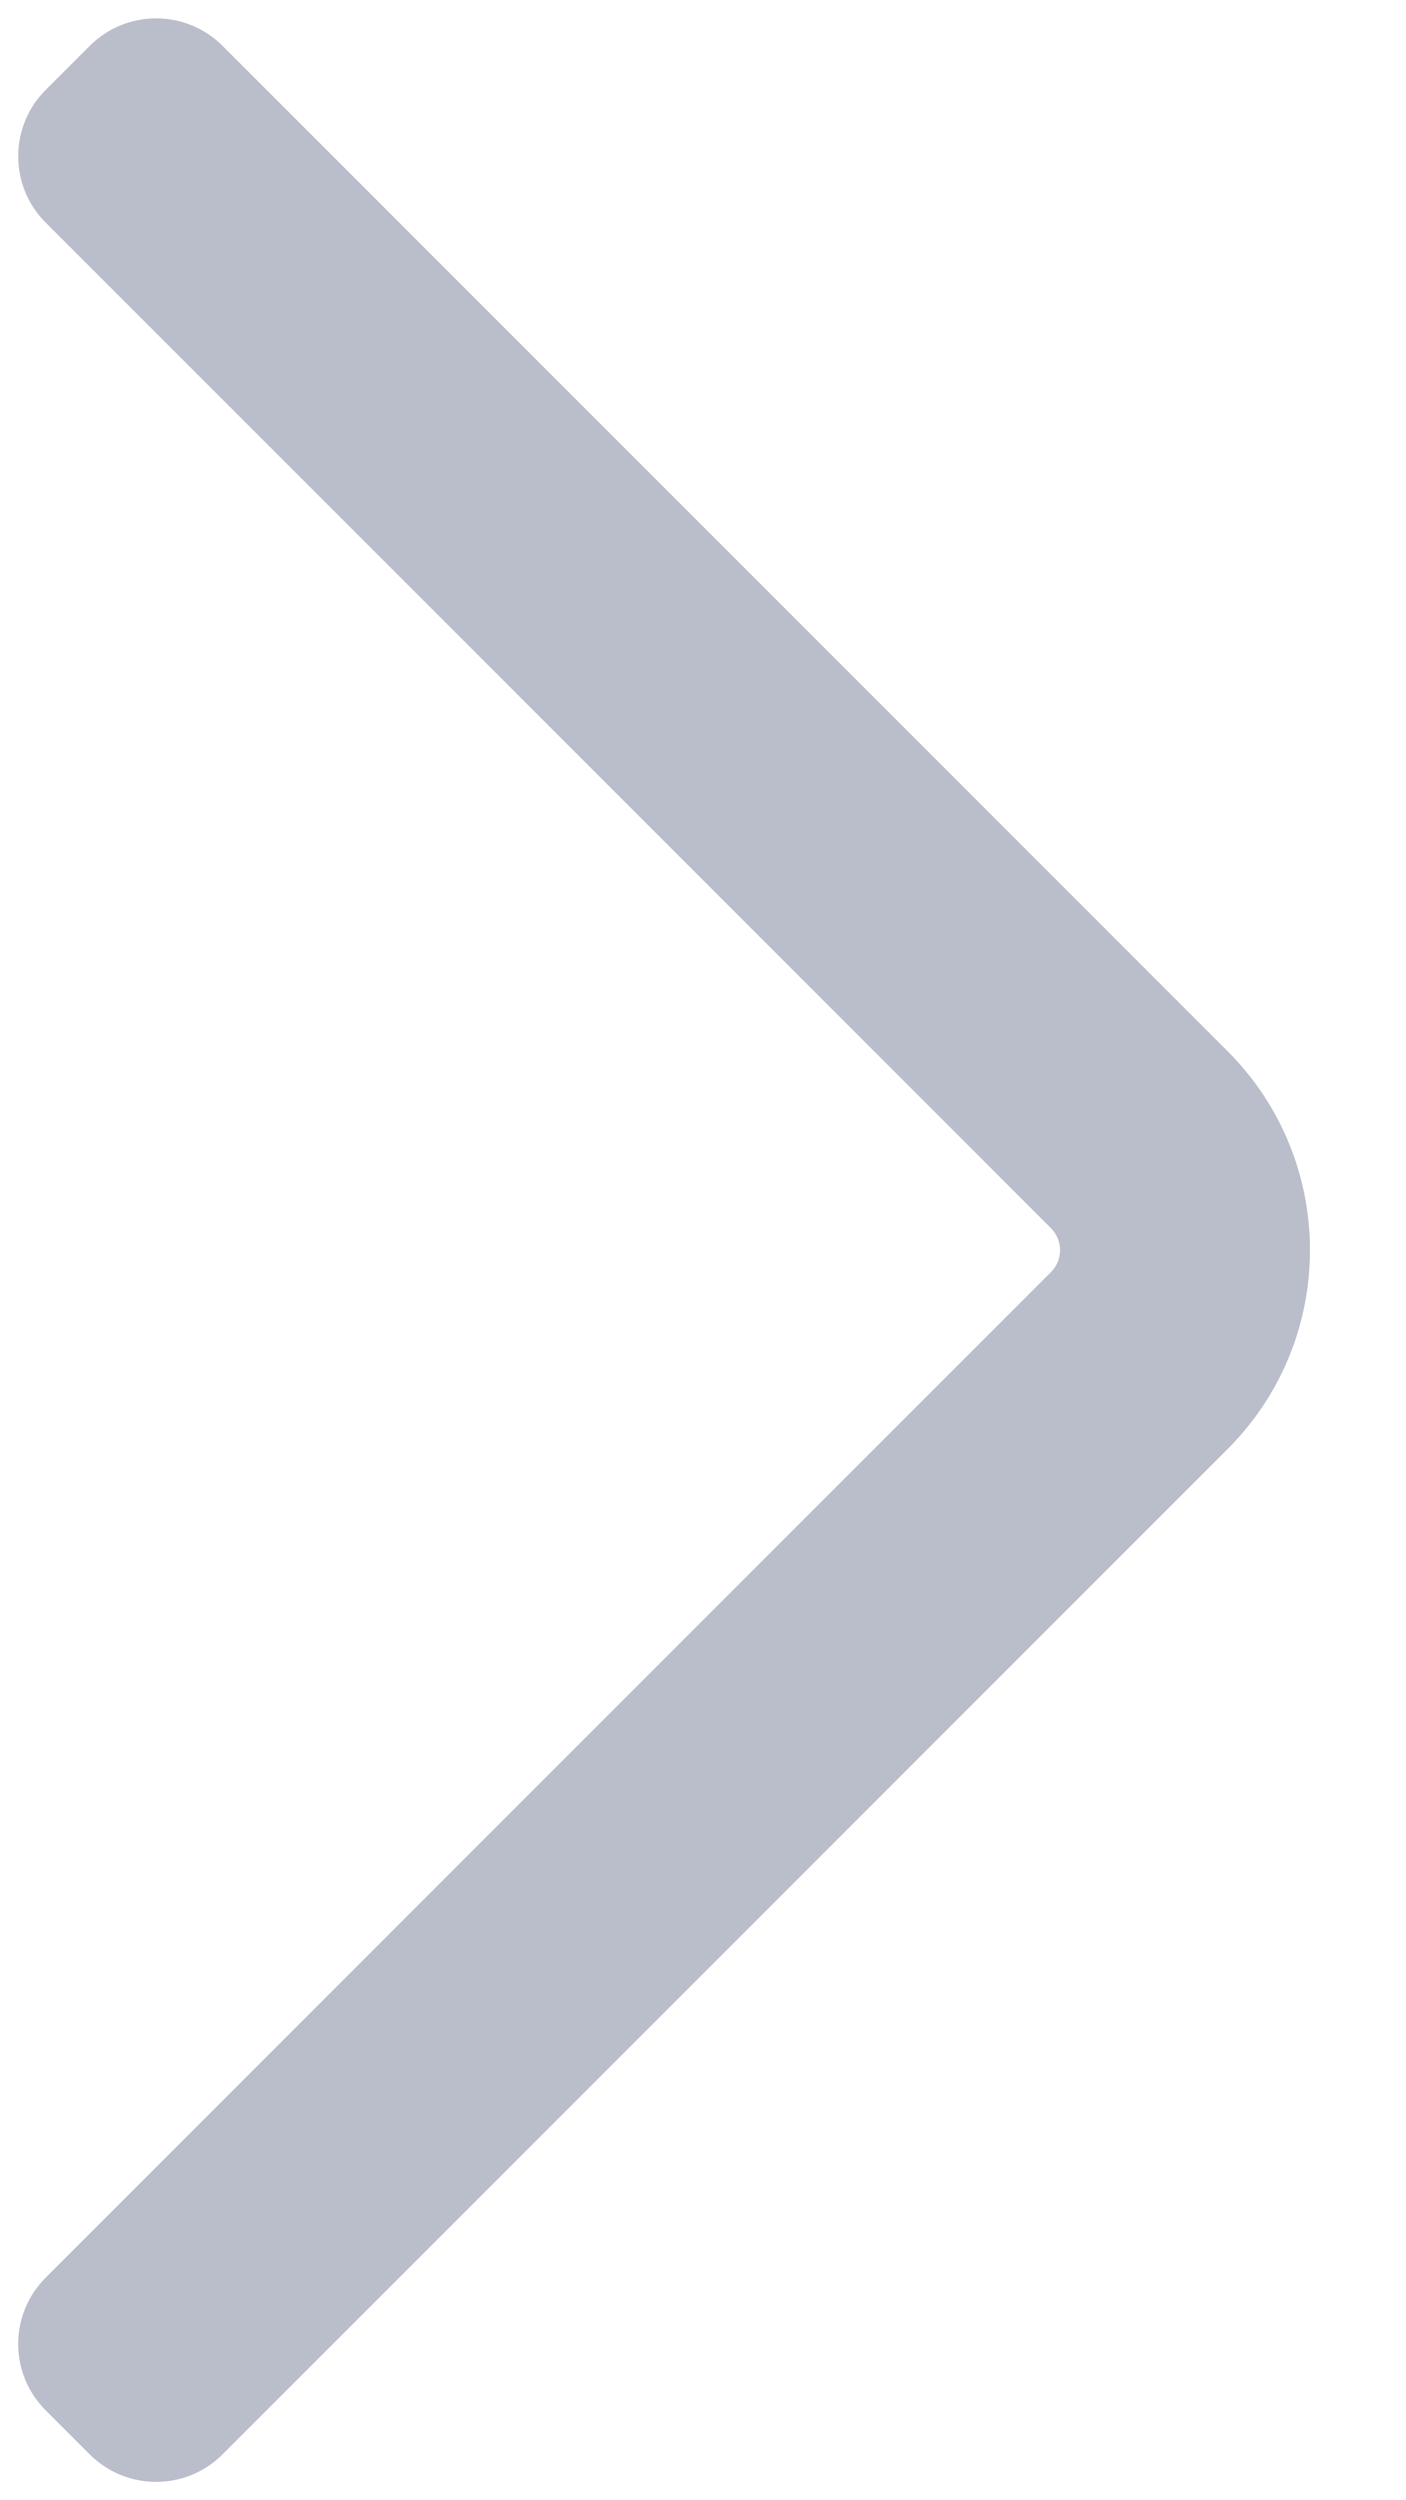<svg width="9" height="16" viewBox="0 0 9 16" fill="none" xmlns="http://www.w3.org/2000/svg">
    <path fill-rule="evenodd" clip-rule="evenodd"
        d="M0.575 0.293C0.81 0.059 1.189 0.059 1.424 0.293L7.858 6.727C8.561 7.43 8.561 8.57 7.858 9.273L1.424 15.707C1.189 15.941 0.81 15.941 0.575 15.707L0.292 15.424C0.058 15.19 0.058 14.81 0.292 14.576L6.727 8.141C6.805 8.063 6.805 7.937 6.727 7.859L0.292 1.424C0.058 1.19 0.058 0.81 0.292 0.576L0.575 0.293Z"
        fill="#BABDCA" />
</svg>
